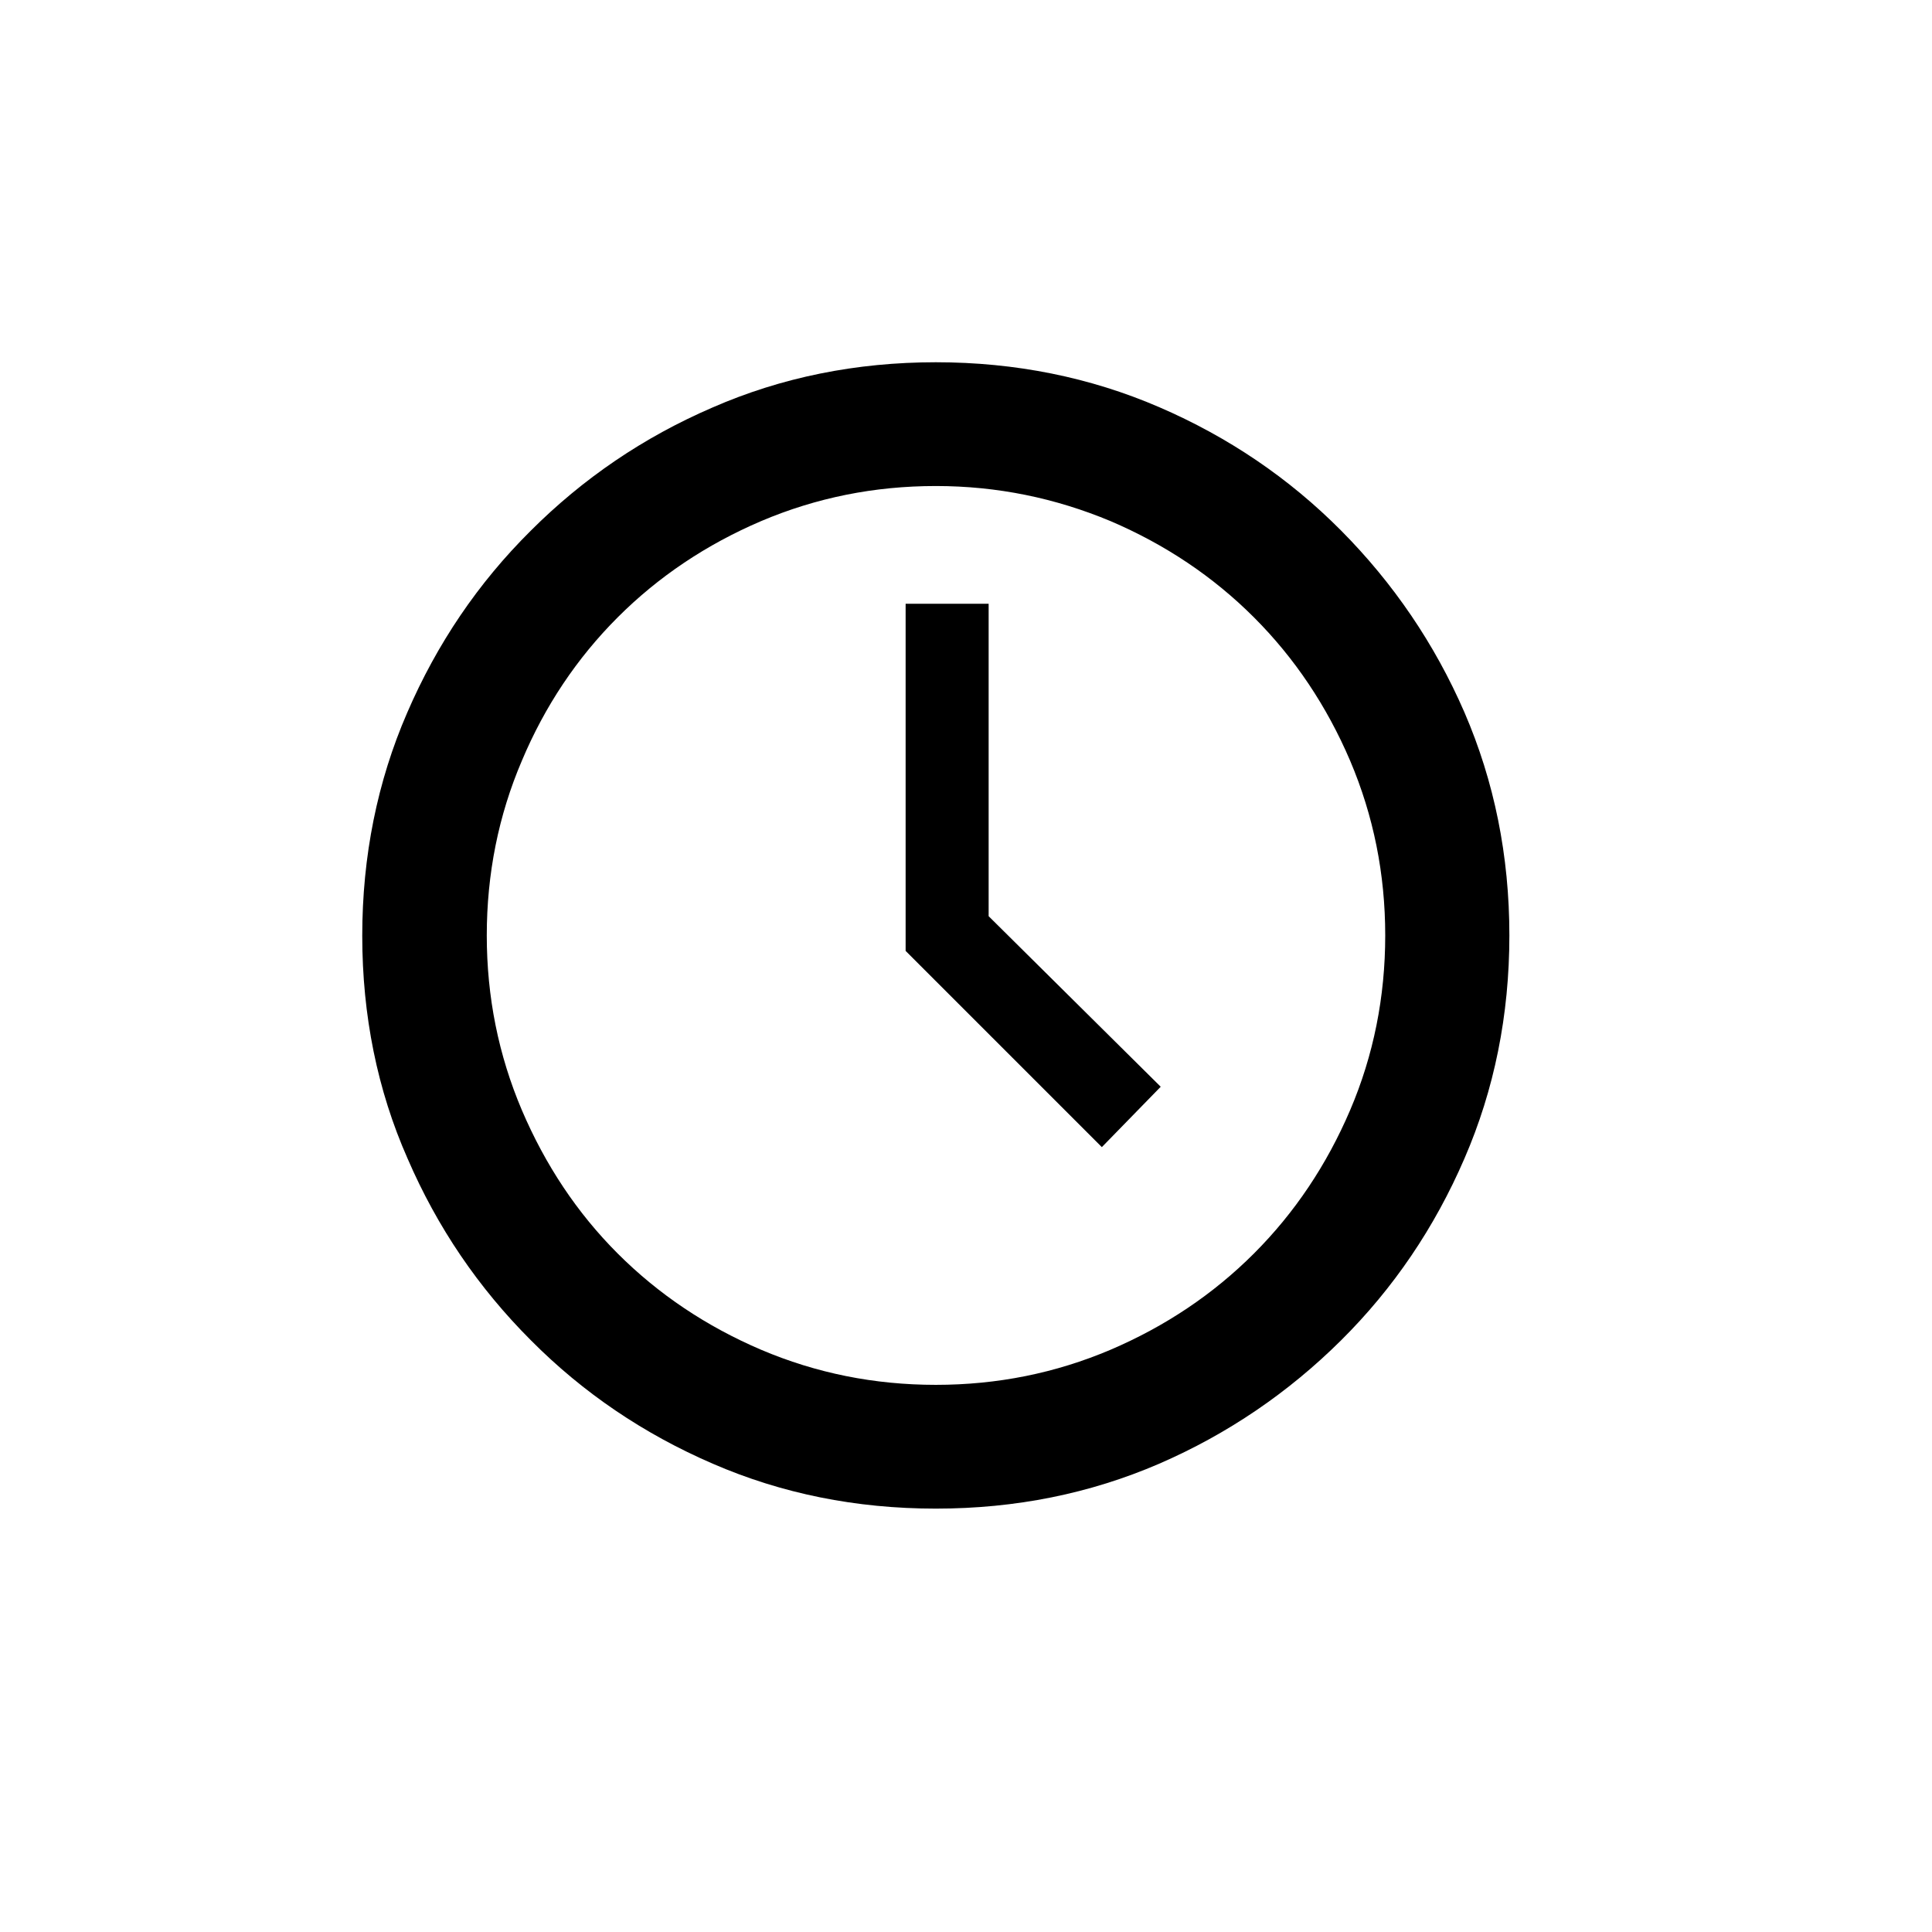 <?xml version="1.0" encoding="utf-8"?>
<!-- Generator: Adobe Illustrator 17.1.0, SVG Export Plug-In . SVG Version: 6.00 Build 0)  -->
<!DOCTYPE svg PUBLIC "-//W3C//DTD SVG 1.1//EN" "http://www.w3.org/Graphics/SVG/1.1/DTD/svg11.dtd">
<svg version="1.1" xmlns="http://www.w3.org/2000/svg" xmlns:xlink="http://www.w3.org/1999/xlink" x="0px" y="0px" width="512px"
	 height="512px" viewBox="0 0 512 512" enable-background="new 0 0 512 512" xml:space="preserve">
<g id="EMA">
	<path d="M248,96c21.1,0,40.9,4,59.2,11.9c18.3,7.9,34.4,18.8,48.2,32.7s24.8,30,32.7,48.2c7.9,18.3,11.9,38,11.9,59.1
		s-4,40.9-11.9,59.1c-7.9,18.3-18.8,34.4-32.7,48.2s-30,24.8-48.2,32.7c-18.3,7.9-38,11.9-59.2,11.9s-40.9-4-59.1-11.9
		c-18.3-7.9-34.4-18.8-48.2-32.7c-13.9-13.9-24.8-29.9-32.7-48.2C100,288.9,96,269.1,96,248s4-40.9,11.9-59.1
		c7.9-18.3,18.8-34.4,32.7-48.2c13.9-13.9,29.9-24.8,48.2-32.7C207.1,100,226.9,96,248,96z M248,367c16.3,0,31.7-3.1,46.3-9.3
		c14.5-6.2,27.2-14.7,38-25.5c10.8-10.8,19.3-23.5,25.5-38c6.2-14.5,9.3-30,9.3-46.3c0-16.3-3.1-31.7-9.3-46.3
		c-6.2-14.5-14.7-27.2-25.5-38c-10.8-10.8-23.5-19.3-38-25.5c-14.6-6.1-30-9.3-46.3-9.3c-16.3,0-31.7,3.1-46.3,9.3
		c-14.5,6.2-27.2,14.7-38,25.5c-10.8,10.8-19.3,23.5-25.4,38c-6.2,14.5-9.3,30-9.3,46.3c0,16.3,3.1,31.7,9.3,46.3
		c6.2,14.5,14.6,27.2,25.4,38c10.8,10.8,23.5,19.3,38,25.5C216.3,363.9,231.7,367,248,367z M262,242.8l45.6,45.2L292,304l-52-52v-92
		h22V242.8z"/>
</g>
<g id="Ebene_3">
</g>
<g id="outlined">
</g>
</svg>
